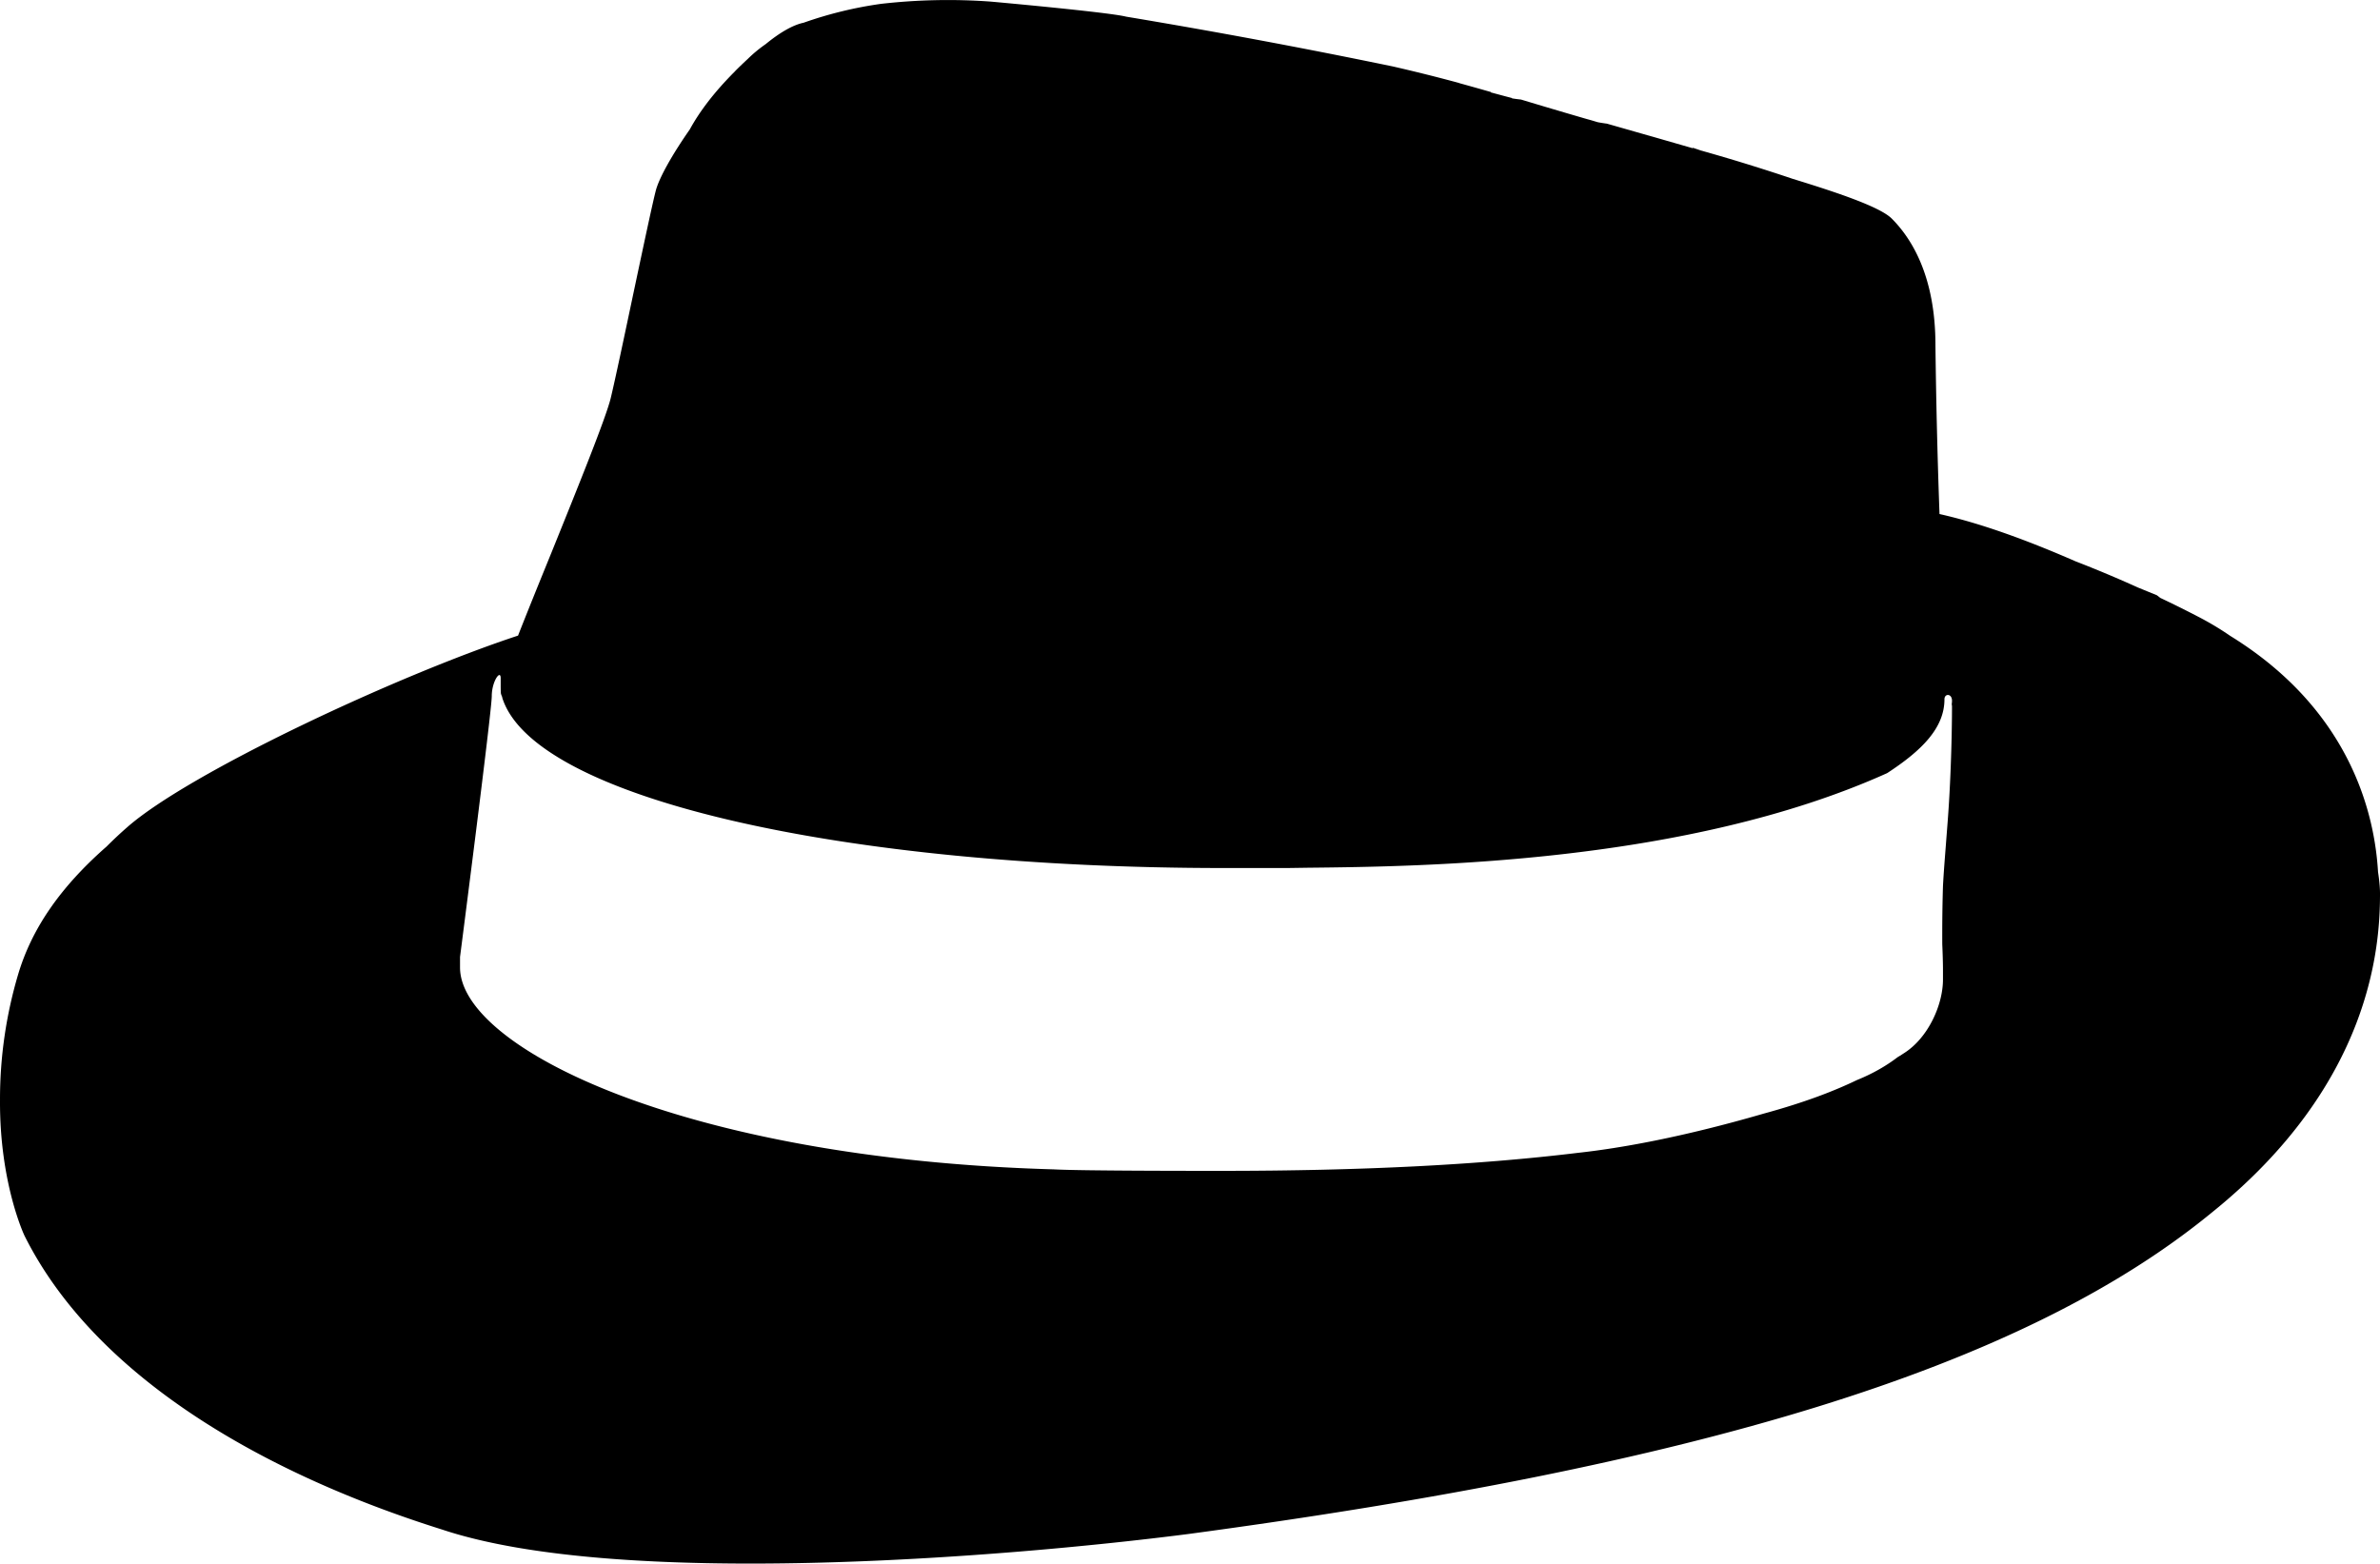 <?xml version="1.0" encoding="UTF-8" standalone="no"?>
<svg
   role="img"
   viewBox="0 0 24 15.768"
   version="1.1"
   id="svg1"
   sodipodi:docname="path1.svg"
   width="24"
   height="15.768"
   xmlns:inkscape="http://www.inkscape.org/namespaces/inkscape"
   xmlns:sodipodi="http://sodipodi.sourceforge.net/DTD/sodipodi-0.dtd"
   xmlns="http://www.w3.org/2000/svg"
   xmlns:svg="http://www.w3.org/2000/svg">
  <defs
     id="defs1" />
  <sodipodi:namedview
     id="namedview1"
     pagecolor="#ffffff"
     bordercolor="#000000"
     borderopacity="0.25"
     inkscape:showpageshadow="2"
     inkscape:pageopacity="0.0"
     inkscape:pagecheckerboard="0"
     inkscape:deskcolor="#d1d1d1" />
  <title
     id="title1">Ruby Sinatra</title>
  <path
     d="m 5.224,6.41 c -1.215,0.4 -3.32,1.384 -3.943,1.934 -0.069,0.06 -0.138,0.125 -0.207,0.194 -0.49,0.43 -0.76,0.851 -0.89,1.285 A 4.423,4.423 0 0 0 6.8547316e-5,11.093 c -0.005,0.842 0.247,1.369 0.247,1.369 0.714,1.428 2.416,2.4 4.21,2.963 1.777,0.593 5.622,0.289 7.521,0.046 5.091,-0.684 8.389,-1.657 10.319,-3.237 1.627,-1.307 1.703,-2.705 1.703,-3.222 0,-0.06 -0.007,-0.134 -0.02,-0.219 -0.032,-0.553 -0.258,-1.62 -1.49,-2.38 a 2.96,2.96 0 0 0 -0.33,-0.197 c -0.125,-0.065 -0.25,-0.127 -0.375,-0.186 l -0.035,-0.027 -0.191,-0.078 a 12.313,12.313 0 0 0 -0.629,-0.264 c -0.515,-0.225 -0.971,-0.387 -1.372,-0.477 a 69.929,69.929 0 0 1 -0.041,-1.703 c 0,-0.7 -0.244,-1.08 -0.441,-1.277 -0.12,-0.119 -0.557,-0.265 -0.997,-0.4 a 19.118,19.118 0 0 0 -0.93,-0.287 4.657,4.657 0 0 0 -0.079,-0.027 v 0.005 l -0.417,-0.12 h -10e-4 l -0.448,-0.128 a 1.5,1.5 0 0 1 -0.094,-0.015 l -0.033,-0.01 a 2.161,2.161 0 0 0 -0.07,-0.02 l -0.028,-0.008 a 64.267,64.267 0 0 1 -0.641,-0.19 1.72,1.72 0 0 1 -0.091,-0.012 v -0.003 a 51.125,51.125 0 0 1 -0.213,-0.057 v -0.004 a 30.91,30.91 0 0 0 -0.32,-0.09 v -0.001 a 17.568,17.568 0 0 0 -0.669,-0.167 70.288,70.288 0 0 0 -2.689,-0.502 c -0.182,-0.046 -1.367,-0.152 -1.367,-0.152 a 5.944,5.944 0 0 0 -1.106,0.023 4.01,4.01 0 0 0 -0.779,0.19 c -0.113,0.024 -0.245,0.103 -0.383,0.216 a 1.363,1.363 0 0 0 -0.177,0.146 l -0.002,0.002 a 4.226,4.226 0 0 0 -0.125,0.12 l -0.007,0.008 c -0.217,0.217 -0.36,0.412 -0.454,0.584 -0.174,0.249 -0.304,0.479 -0.341,0.61 -0.032,0.119 -0.129,0.578 -0.228,1.044 -0.091,0.432 -0.184,0.871 -0.228,1.054 -0.048,0.2 -0.334,0.906 -0.601,1.567 -0.124,0.304 -0.243,0.598 -0.334,0.83 z m 14.384,0.642 c 0,-0.06 0.076,-0.06 0.076,0.015 0,0 0,0.016 -0.003,0.036 a 0.092,0.092 0 0 1 0.003,0.025 c 0,0.03 0,0.456 -0.03,0.957 -0.008,0.137 -0.02,0.281 -0.031,0.426 -0.011,0.144 -0.023,0.289 -0.03,0.425 -0.007,0.225 -0.008,0.431 -0.007,0.59 0.007,0.154 0.007,0.246 0.007,0.246 v 0.106 c 0,0.259 -0.152,0.593 -0.396,0.745 l -0.04,0.026 h -0.001 l -0.021,0.013 c -0.115,0.088 -0.251,0.166 -0.409,0.23 -0.22,0.106 -0.516,0.223 -0.942,0.339 -0.836,0.243 -1.459,0.35 -1.869,0.395 -1.003,0.122 -2.188,0.182 -3.601,0.182 -0.29,0 -1.414,0 -1.687,-0.015 -3.739,-0.106 -5.988,-1.23 -5.988,-2.036 v -0.106 c 0,0 0.32,-2.478 0.32,-2.63 0,-0.151 0.09,-0.273 0.09,-0.182 v 0.06 c 0,0.03 0,0.061 0.002,0.093 0.002,0.01 0.005,0.018 0.008,0.025 0.003,0.007 0.006,0.013 0.006,0.02 0.32,1.018 3.45,1.717 7.279,1.717 h 0.638 l 0.205,-0.003 h 0.001 c 1.15,-0.012 3.818,-0.042 5.842,-0.954 0.35,-0.228 0.578,-0.456 0.578,-0.745 z"
     id="path1" />
</svg>
